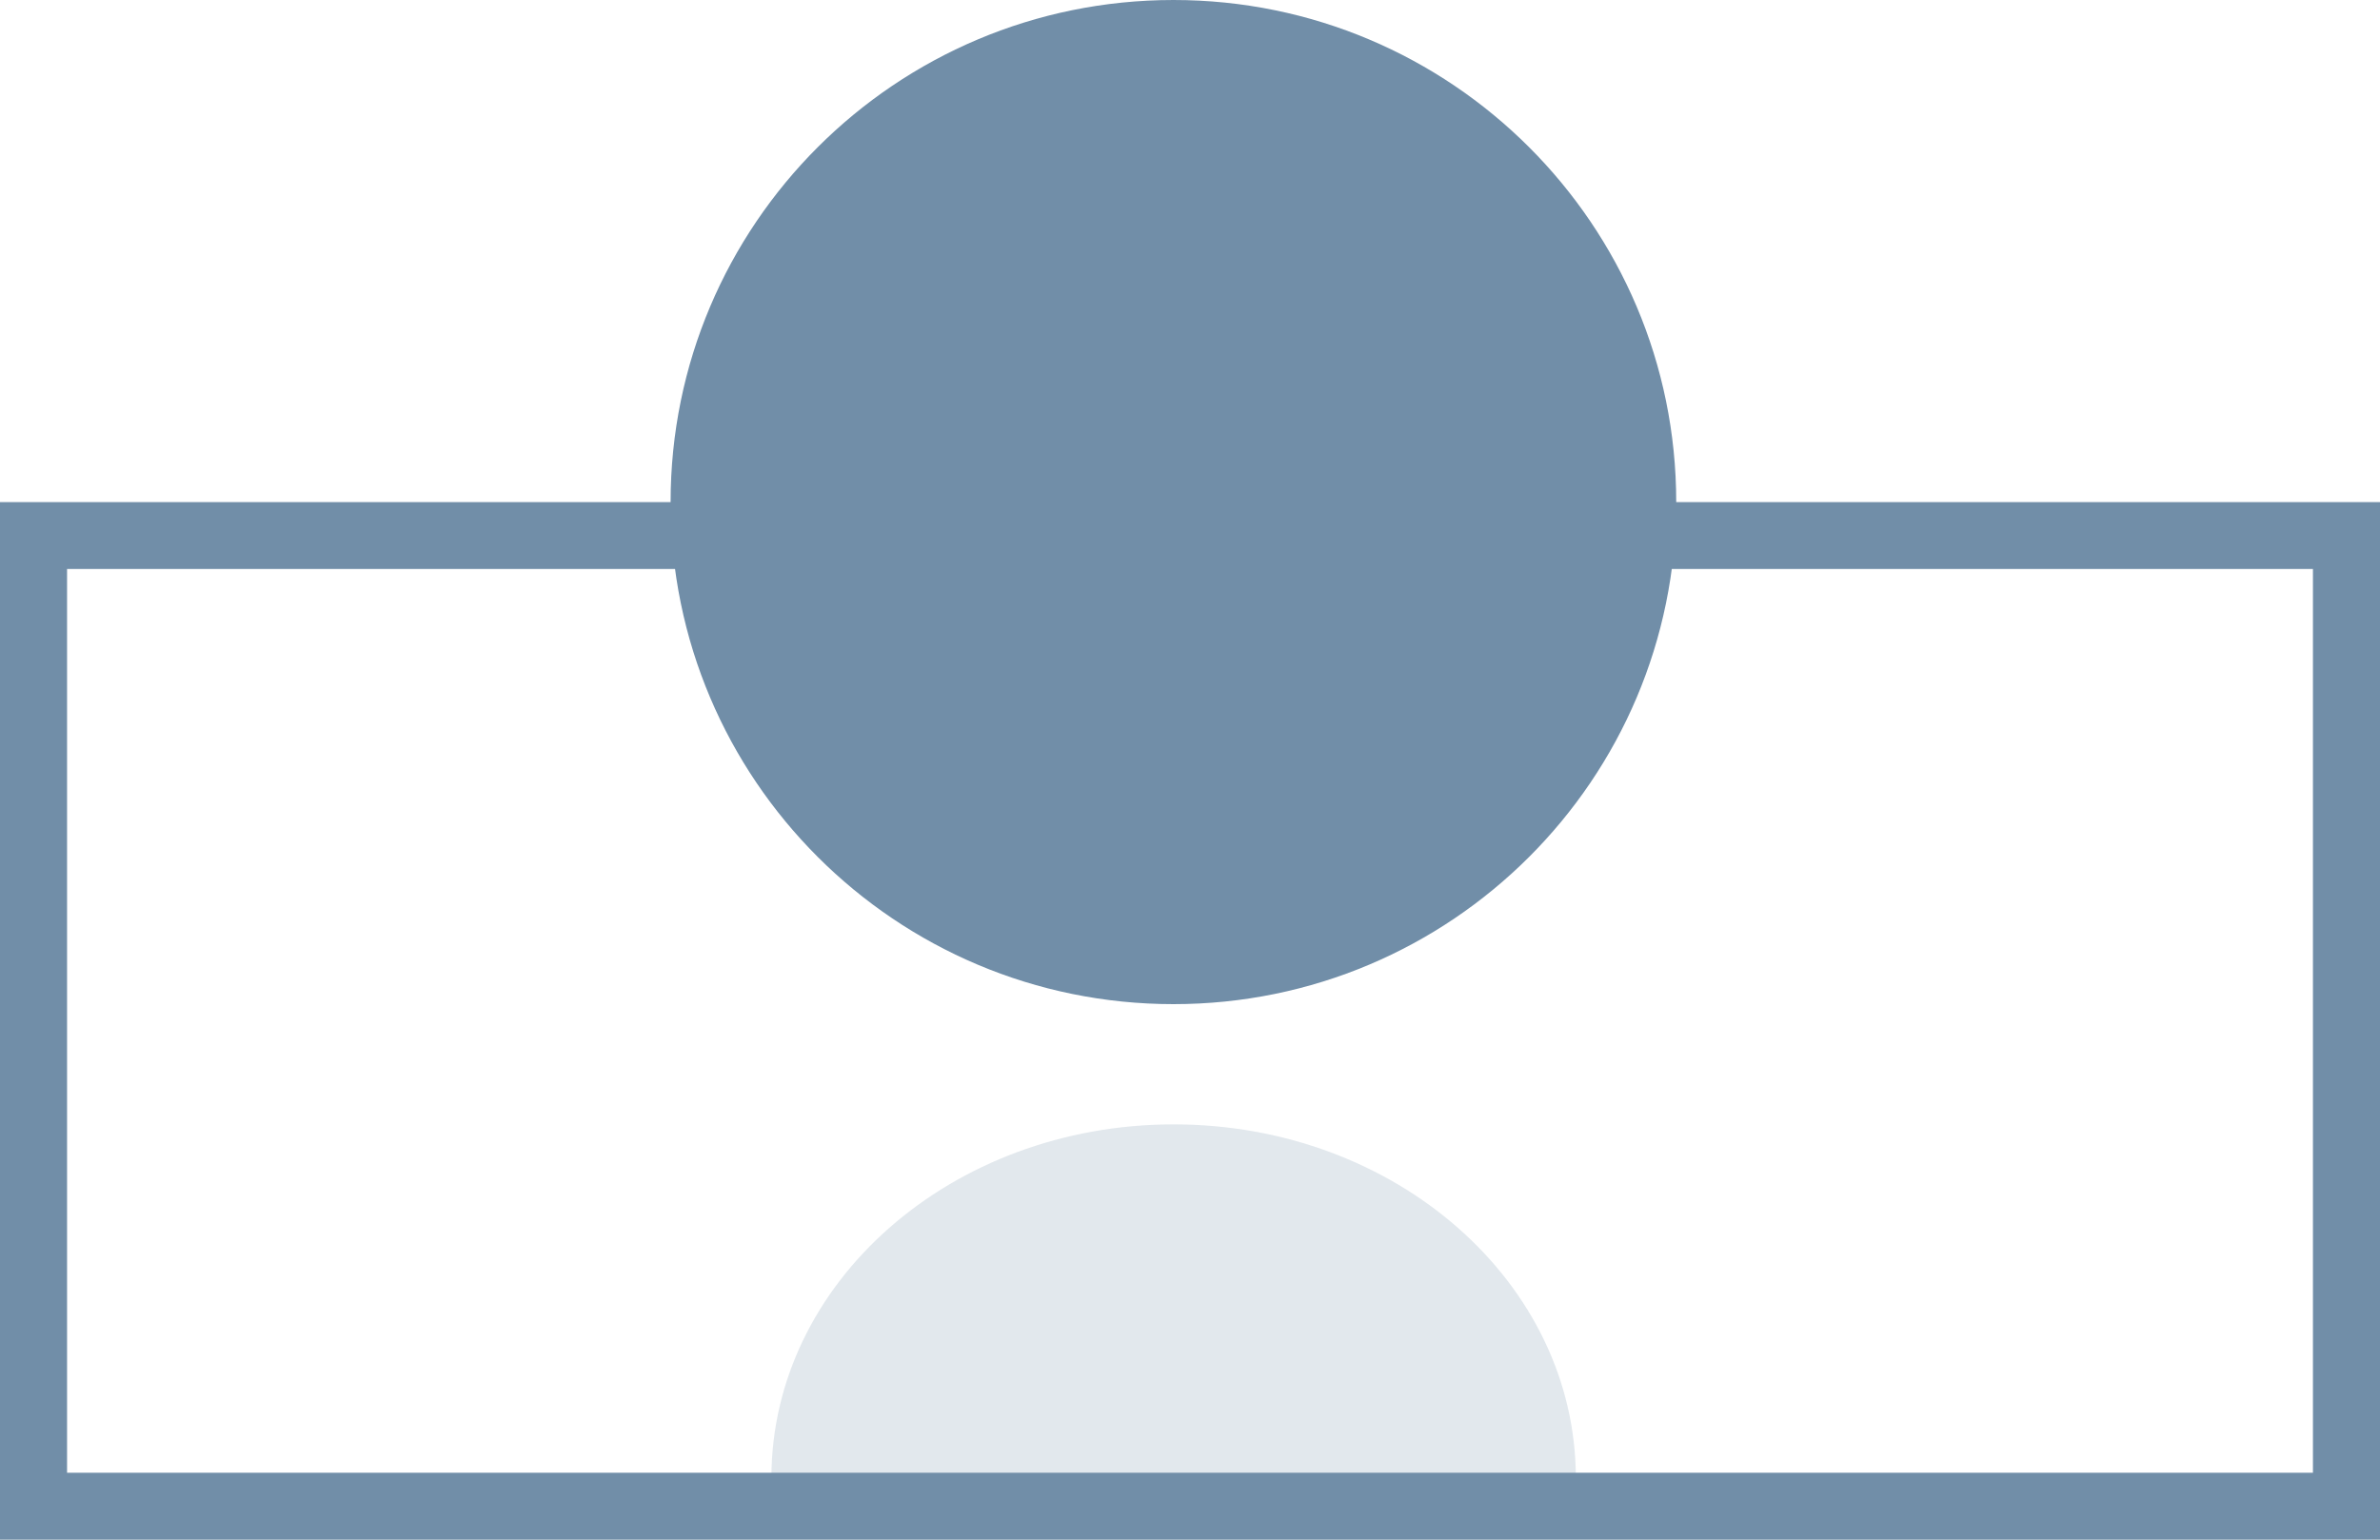 <svg width="17" height="11" viewBox="0 0 17 11" version="1.1" xmlns="http://www.w3.org/2000/svg" xmlns:xlink="http://www.w3.org/1999/xlink">
<title>logo</title>
<desc>Created using Figma</desc>
<g id="Canvas" transform="translate(2457 -257)">
<g id="logo">
<g id="Group">
<g id="Vector">
<use xlink:href="#path0_fill" transform="translate(-2451.49 265.033)" fill="#718EA8" fill-opacity="0.2"/>
</g>
</g>
<g id="Subtract">
<use xlink:href="#path1_fill" transform="translate(-2457 260.587)" fill="#718EA8"/>
</g>
<g id="Vector">
<use xlink:href="#path2_fill" transform="translate(-2452.21 257)" fill="#718EA8"/>
</g>
</g>
</g>
<defs>
<path id="path0_fill" d="M 2.873 0C 1.286 0 0 1.131 0 2.527L 5.746 2.527C 5.746 1.131 4.46 0 2.873 0Z"/>
<path id="path1_fill" fill-rule="evenodd" d="M 17 7.413L 17 0L 0 0L 0 7.413L 17 7.413ZM 16.521 6.935L 16.521 0.478L 0.479 0.478L 0.479 6.935L 16.521 6.935Z"/>
<path id="path2_fill" d="M 3.592 7.174C 5.575 7.174 7.183 5.568 7.183 3.587C 7.183 1.606 5.575 0 3.592 0C 1.608 0 0 1.606 0 3.587C 0 5.568 1.608 7.174 3.592 7.174Z"/>
</defs>
</svg>
